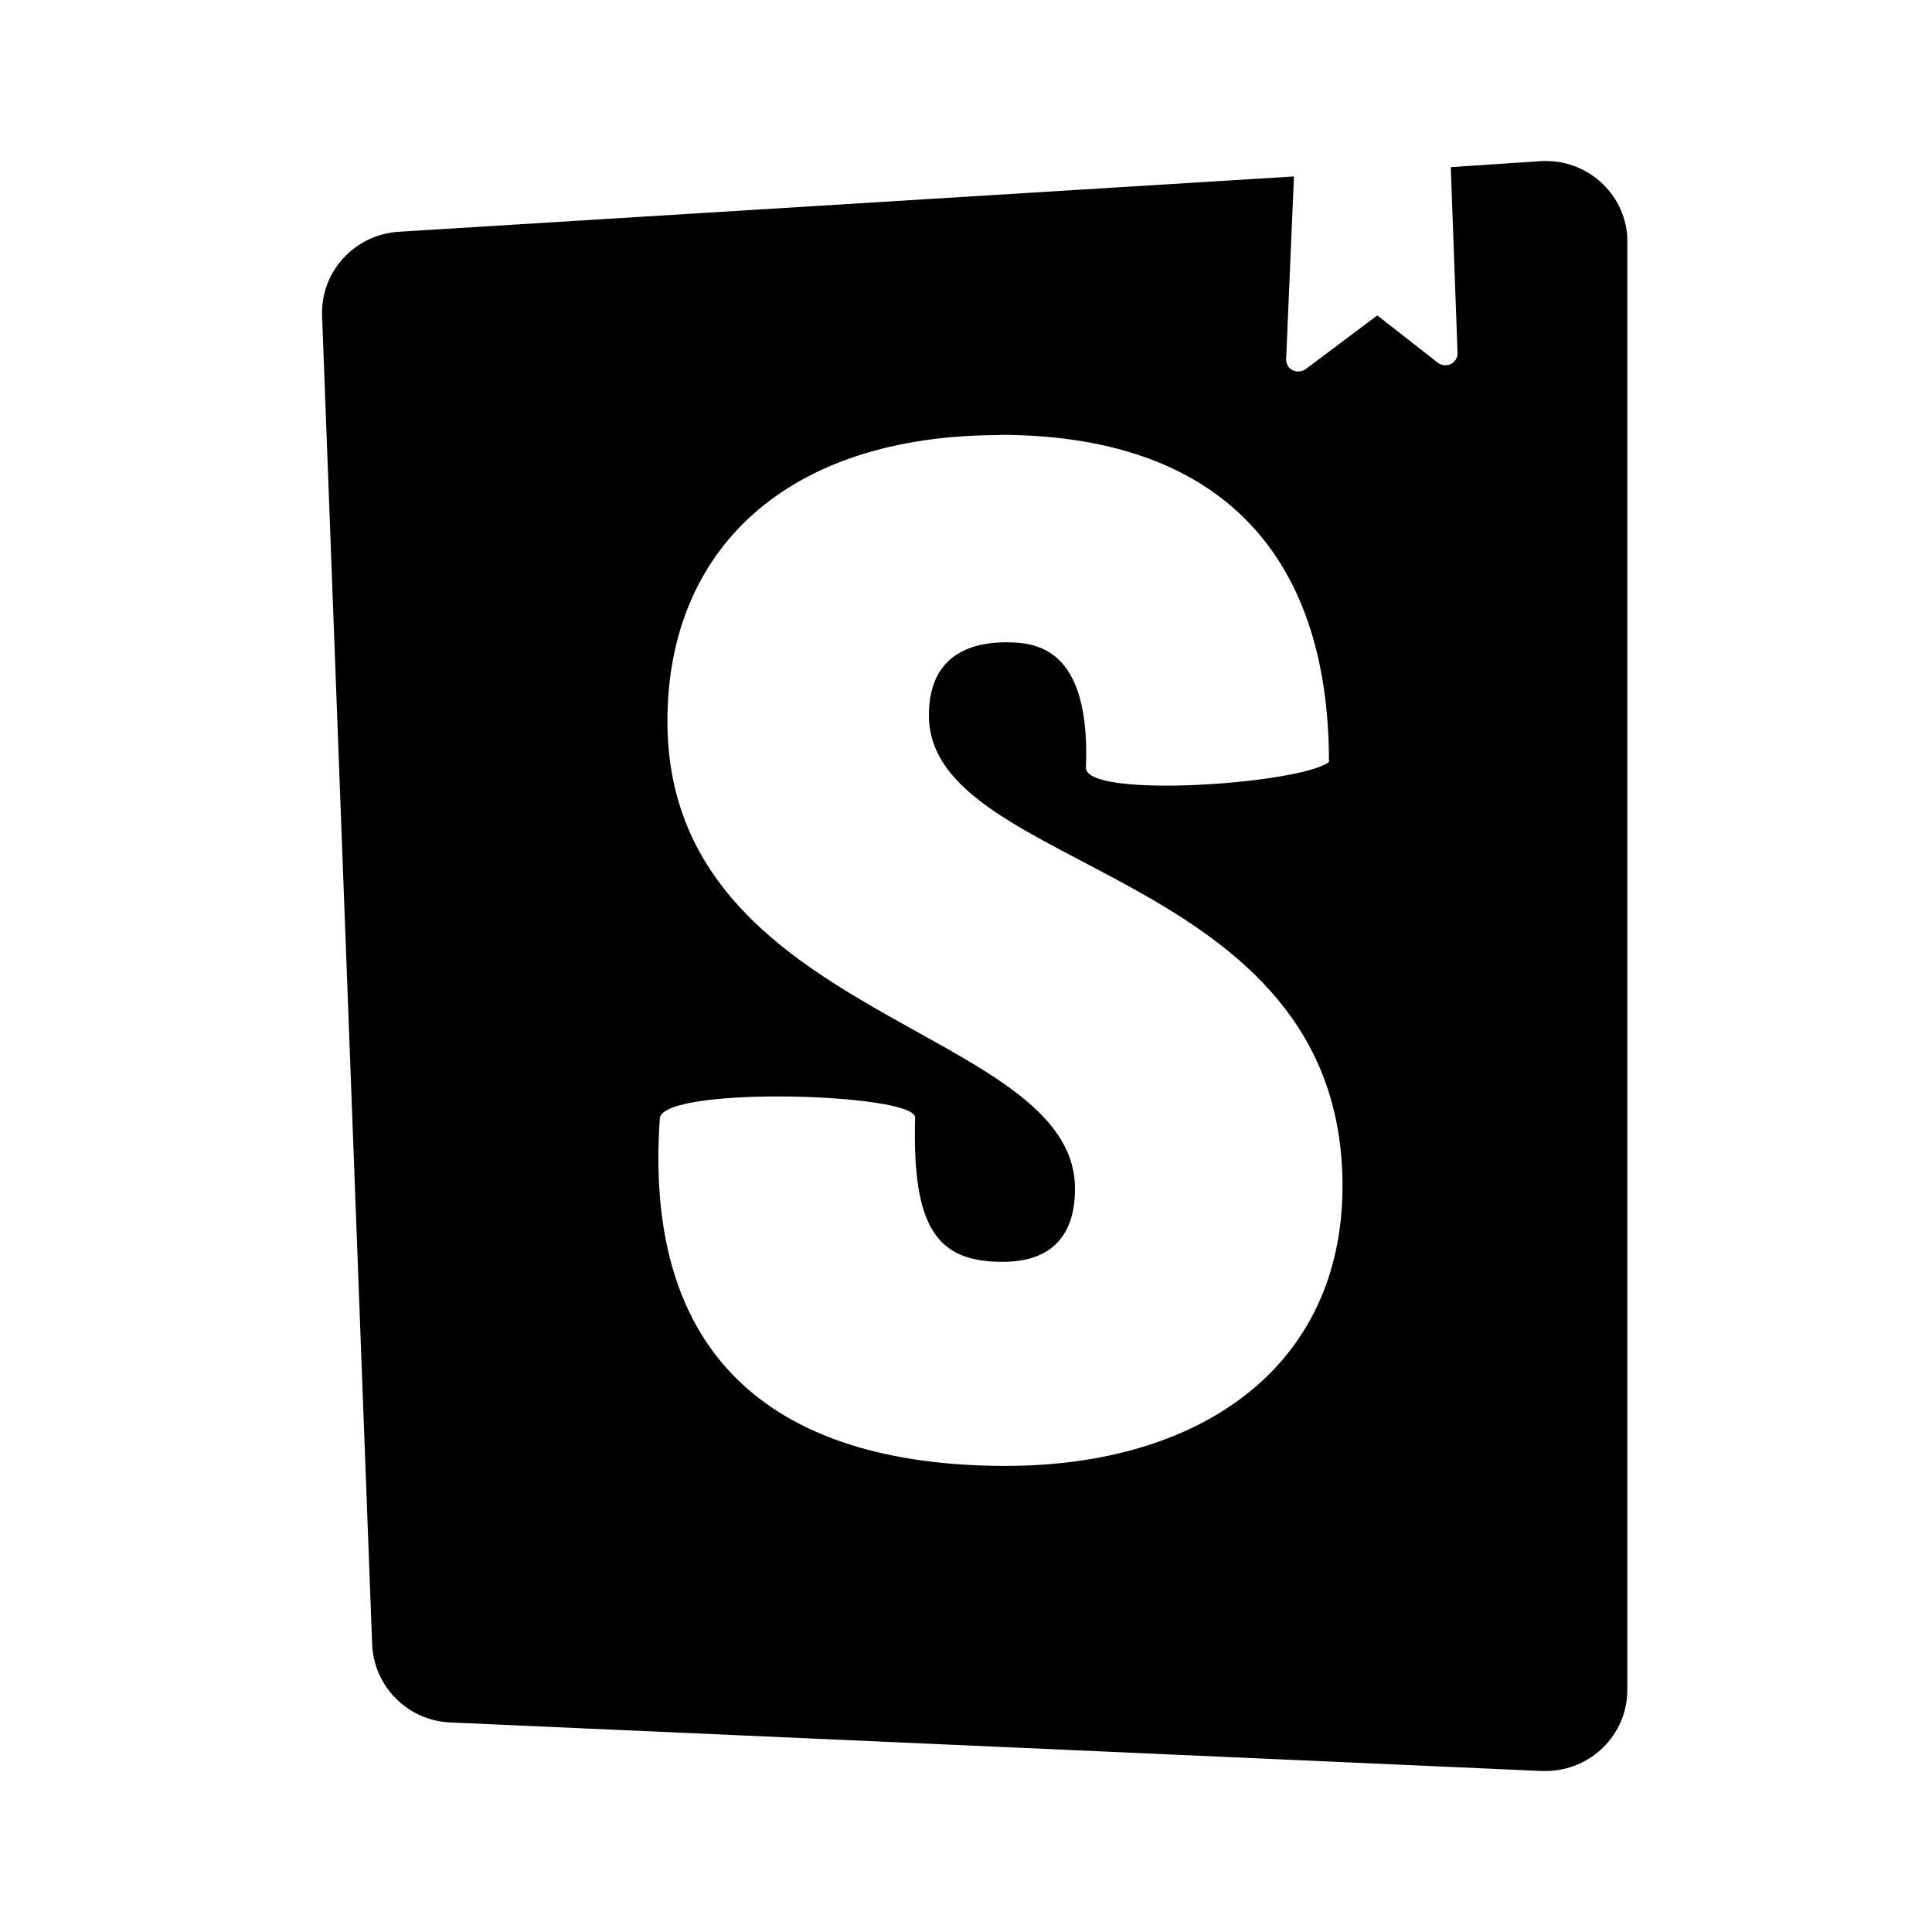 <svg xmlns="http://www.w3.org/2000/svg" fill="none" width="24" height="24" viewBox="0 0 24 24"><path d="M20.215 2.944C20.215 2.963 20.215 2.986 20.215 3.005V20.994C20.215 21.548 19.76 22 19.199 22C19.183 22 19.17 22 19.154 22L5.594 21.397C5.065 21.374 4.646 20.952 4.623 20.429L4.001 3.921C3.981 3.376 4.404 2.915 4.952 2.879L16.074 2.192L15.977 4.46C15.977 4.486 15.98 4.511 15.993 4.534L16.006 4.557C16.057 4.621 16.151 4.634 16.219 4.586L17.109 3.918L17.86 4.505C17.89 4.528 17.925 4.537 17.96 4.537C18.044 4.537 18.109 4.466 18.106 4.382L18.022 2.076L19.138 2.002C19.699 1.967 20.18 2.389 20.215 2.944ZM12.416 5.405C9.771 5.405 8.291 6.827 8.291 8.959C8.291 12.672 13.354 12.743 13.354 14.768C13.354 15.336 13.074 15.675 12.455 15.675C11.648 15.675 11.329 15.268 11.368 13.882C11.368 13.582 8.291 13.488 8.197 13.882C7.958 17.239 10.071 18.21 12.493 18.21C14.916 18.21 16.677 16.975 16.677 14.733C16.677 10.753 11.539 10.859 11.539 8.885C11.539 8.085 12.139 7.979 12.496 7.979C12.871 7.979 13.548 8.043 13.49 9.537C13.49 9.927 16.151 9.74 16.509 9.466C16.509 6.802 15.064 5.402 12.419 5.402L12.416 5.405Z" fill="currentColor"/></svg>